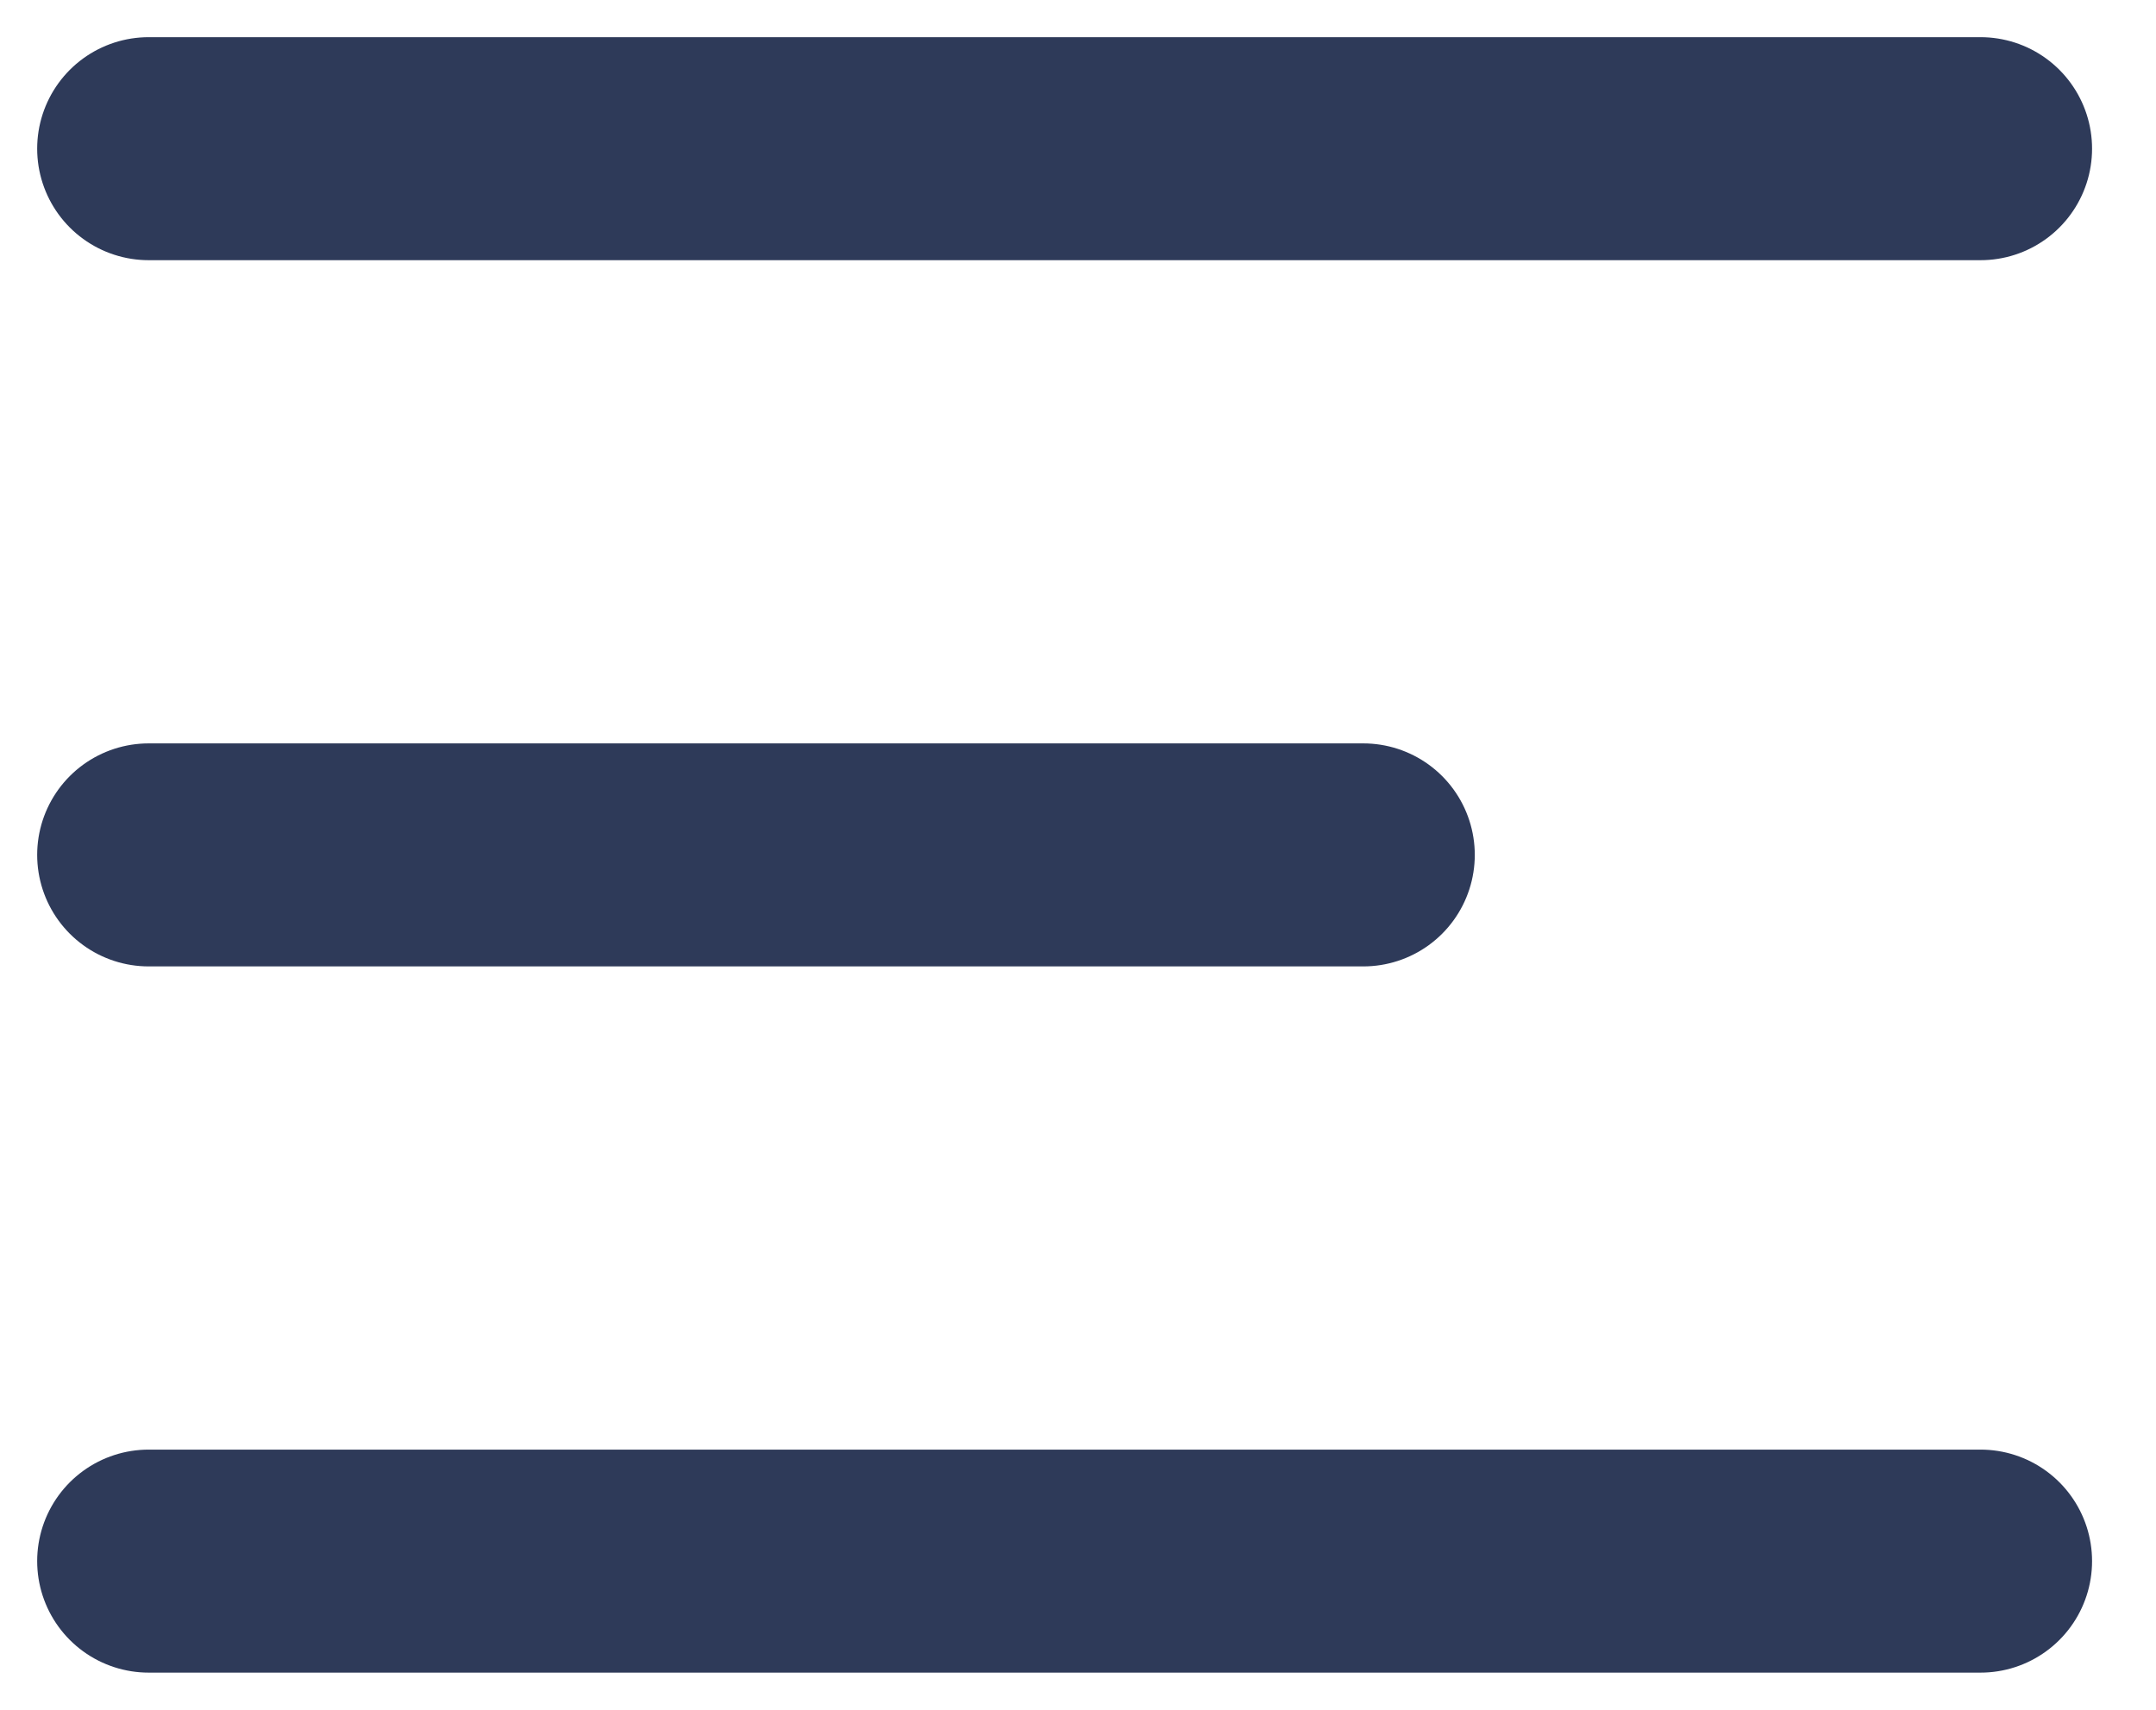 <svg width="29" height="23" viewBox="0 0 29 23" fill="none" xmlns="http://www.w3.org/2000/svg">
<path d="M2 21H26.64" stroke="#2E3A59" stroke-width="3" stroke-miterlimit="10" stroke-linecap="round"/>
<path d="M2 11.5H18.337" stroke="#2E3A59" stroke-width="3" stroke-miterlimit="10" stroke-linecap="round"/>
<path d="M2 2H26.64" stroke="#2E3A59" stroke-width="3" stroke-miterlimit="10" stroke-linecap="round"/>
</svg>
